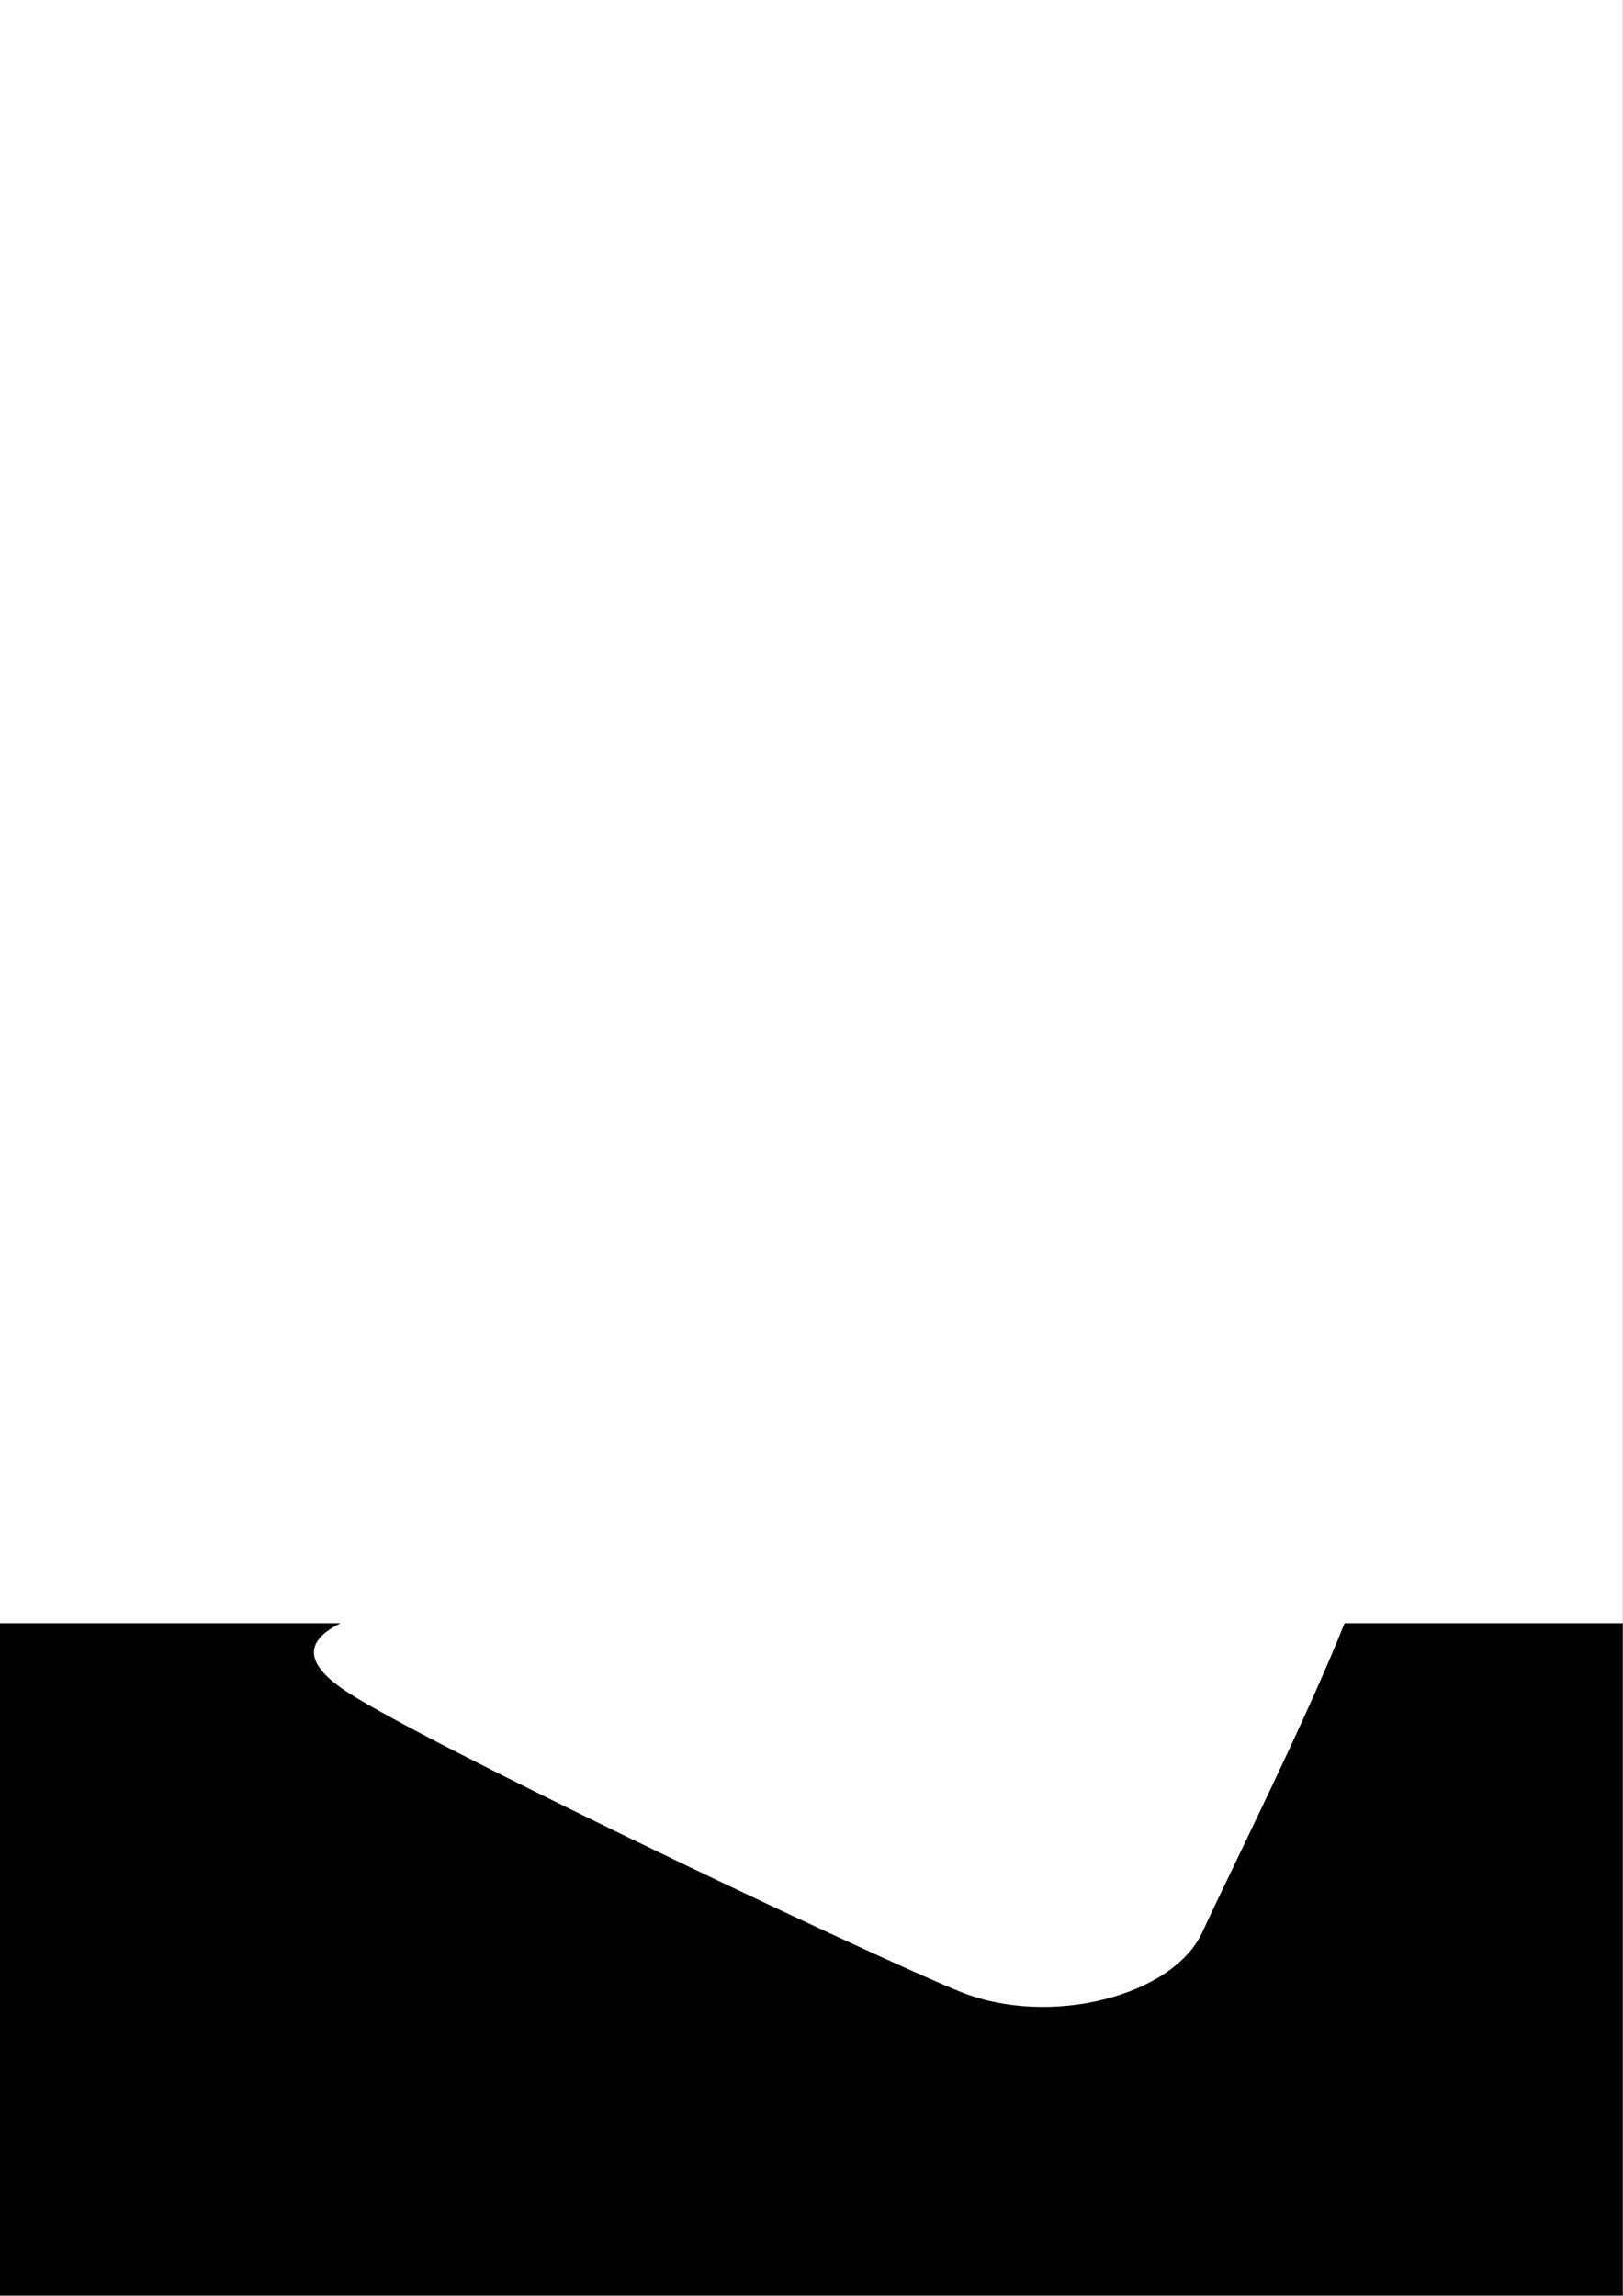 <?xml version="1.0" encoding="UTF-8" standalone="no"?>
<!-- Created with Inkscape (http://www.inkscape.org/) -->

<svg
   width="2048"
   height="2896.456"
   viewBox="0 0 541.867 766.354"
   version="1.1"
   id="svg1"
   xml:space="preserve"
   xmlns="http://www.w3.org/2000/svg"
   xmlns:svg="http://www.w3.org/2000/svg"><rect x="0" y="0" width="541.867" height="766.354" fill="#808080" stroke="none"/><defs
     id="defs1" /><g
     id="g6"
     transform="matrix(2.58,0,0,2.58,-4.0868953e-6,1.3544774e-4)"
     style="display:inline"><rect
       style="fill:#ffffff;fill-opacity:1;stroke:none;stroke-width:1.213;stroke-linecap:round;stroke-linejoin:round;stroke-opacity:1"
       id="rect6"
       width="210"
       height="297"
       x="0"
       y="0" /><path
       id="rect5"
       style="fill:#000000;fill-opacity:1;stroke:none;stroke-width:1.213;stroke-linecap:round;stroke-linejoin:round;stroke-opacity:1"
       d="m 0,210.016 v 86.984 H 210 V 210.016 h -36.008 c -4.937,12.479 -15.236,33.046 -18.388,39.95 -3.761,8.239 -19.688,12.431 -31.374,7.716 -10.834,-4.371 -61.969,-28.645 -76.715,-37.198 h -5.17e-4 c -0.016,-0.009 -0.031,-0.018 -0.047,-0.027 -1.007,-0.585 -1.837,-1.087 -2.464,-1.493 h -5.16e-4 c -0.081,-0.053 -0.159,-0.104 -0.234,-0.153 -0.228,-0.151 -0.445,-0.301 -0.653,-0.449 -5.01,-3.57 -4.283,-6.267 -0.042,-8.346 z" /></g><g
     id="layer1"
     transform="matrix(0.428,0,0,0.428,-2.353,170.106)"
     style="display:none"><g
       id="layer1-8"
       style="display:inline"
       transform="matrix(2.58,0,0,2.58,-60.377,27.379)"><g
         id="g9"
         style="display:inline;fill:none;fill-opacity:1;stroke:#ffffff;stroke-width:3.175;stroke-dasharray:none;stroke-opacity:1"
         transform="matrix(1.006,0,0,1.006,0.27,-11.679)"><path
           id="path28"
           style="opacity:0.901;fill:none;fill-opacity:1;stroke:#eae4bf;stroke-width:2.896;stroke-dasharray:none;stroke-opacity:1"
           d="m 285.521,49 c 114.05,-17.553 227.176,-17.553 339.378,0 V 331.736 c 0,108.225 -169.689,169.944 -169.689,169.944 0,0 -169.689,-61.719 -169.689,-169.944 z"
           transform="matrix(1.096,0,0,1.096,-228.167,-13.819)" /></g><g
         id="g10"
         style="display:inline;fill:#ffffff;fill-opacity:1"
         transform="translate(1.911,1.0319402e-5)"><path
           style="font-size:143.854px;line-height:0.8;font-family:'Rushford Clean';-inkscape-font-specification:'Rushford Clean';letter-spacing:0px;fill:#eae4bf;fill-opacity:1;stroke-width:8.929;stroke-opacity:0.4"
           d="m 256.351,284.442 c 24.494,-3.319 32.714,-20.141 35.484,-38.531 l 5.385,-35.749 c 2.858,-18.978 -2.846,-31.751 -25.357,-28.701 l -25.06,3.396 c -1.416,0.192 -2.204,1.74 -2.381,2.917 l -14.713,97.684 c -0.177,1.177 0.167,2.571 1.583,2.379 z m 13.494,-35.263 c -1.152,7.65 -3.972,11.635 -9.21,12.345 l -4.672,0.633 c -0.85,0.115 -1.119,-0.857 -1.008,-1.593 l 8.132,-53.991 c 0.133,-0.883 0.81,-1.695 1.66,-1.81 l 4.672,-0.633 c 4.389,-0.595 6.83,2.533 5.811,9.3 z m 22.583,27.78 c -0.222,1.471 0.592,2.514 2.008,2.322 l 16.99,-2.302 c 1.557,-0.211 2.726,-1.522 2.947,-2.993 l 14.713,-97.684 c 0.222,-1.471 -0.592,-2.514 -2.15,-2.303 l -16.99,2.302 c -1.416,0.192 -2.584,1.503 -2.806,2.974 z m 46.492,-5.724 c 0.225,1.266 1.106,1.868 2.38,1.695 l 19.397,-2.629 c 1.133,-0.153 2.235,-1.023 2.673,-2.092 l 35.995,-100.857 c 0.668,-1.676 -0.22,-3.141 -1.919,-2.91 l -18.264,2.475 c -1.274,0.173 -2.42,1.337 -2.739,2.533 l -13.239,41.857 -2.909,9.185 c -0.713,1.97 -2.292,2.328 -2.407,0.326 l -0.184,-8.91 -0.8,-39.811 c -0.106,-1.139 -0.942,-2.034 -2.075,-1.881 l -18.83,2.552 c -1.557,0.211 -3.075,2.002 -2.894,3.563 z m 49.926,-7.342 c -0.222,1.471 0.875,2.475 2.15,2.303 l 40.634,-5.506 c 1.274,-0.173 2.726,-1.522 2.947,-2.993 l 2.637,-17.507 c 0.222,-1.471 -0.875,-2.475 -2.15,-2.303 l -19.68,2.667 c -0.85,0.115 -1.513,-0.083 -1.269,-1.701 l 2.083,-13.829 c 0.133,-0.883 0.952,-1.714 1.801,-1.829 l 18.547,-2.513 c 1.416,-0.192 2.726,-1.522 2.947,-2.993 l 2.637,-17.507 c 0.244,-1.618 -0.734,-2.495 -2.15,-2.303 l -18.83,2.552 c -0.849,0.115 -1.23,-0.122 -1.119,-0.857 l 2.149,-14.27 c 0.177,-1.177 0.854,-1.989 1.845,-2.124 l 19.821,-2.686 c 1.416,-0.192 2.562,-1.356 2.784,-2.827 l 2.659,-17.654 c 0.222,-1.471 -0.592,-2.514 -2.008,-2.322 l -40.776,5.526 c -1.274,0.173 -2.726,1.522 -2.947,2.993 z m 56.91,-55.557 c -3.949,28.061 3.269,52.879 34.936,46.137 3.137,-0.569 6.102,-1.836 8.5,-3.025 1.035,-0.429 1.779,-1.682 1.912,-2.565 l 2.725,-18.095 c 0.288,-1.913 -1.517,-2.821 -3.468,-1.836 -6.823,2.942 -13.805,4.177 -18.401,0.62 -5.388,-4.746 -5.022,-15.46 -3.693,-24.287 1.285,-8.533 3.85,-19.112 11.359,-26.615 5.859,-4.829 12.774,-5.622 18.955,-4.298 1.73,0.486 3.889,-0.959 4.155,-2.725 l 2.725,-18.095 c 0.177,-1.177 -0.234,-2.13 -1.181,-2.29 -2.11,-0.723 -4.875,-0.78 -7.924,-0.8 -29.944,1.752 -46.059,27.714 -50.602,57.873 z m 50.55,40.995 c -0.222,1.471 0.734,2.495 2.15,2.303 l 41.625,-5.641 c 1.274,-0.173 2.726,-1.522 2.947,-2.993 l 2.681,-17.801 c 0.199,-1.324 -0.92,-2.181 -2.194,-2.008 l -19.821,2.686 c -1.557,0.211 -2.318,-0.262 -2.008,-2.322 l 11.279,-74.882 c 0.222,-1.471 -0.734,-2.495 -2.008,-2.322 l -16.99,2.302 c -1.416,0.192 -2.726,1.522 -2.947,2.993 z m 53.724,-36.247 c -4.055,26.922 10.588,30.99 24.18,29.149 15.716,-2.13 30.627,-9.05 34.837,-37.002 l 10.282,-68.261 c 0.222,-1.471 -0.734,-2.495 -2.15,-2.303 l -16.99,2.302 c -1.416,0.192 -2.584,1.503 -2.806,2.974 l -10.414,69.144 c -1.396,9.268 -6.962,10.311 -8.944,10.579 -2.265,0.307 -7.623,0.889 -6.205,-8.526 l 10.414,-69.144 c 0.222,-1.471 -0.734,-2.495 -2.008,-2.322 l -16.99,2.302 c -1.416,0.192 -2.726,1.522 -2.947,2.993 z m 91.14,19.21 c 19.538,-2.648 27.413,-16.253 29.606,-30.817 l 1.086,-7.209 c 1.041,-6.914 0.109,-12.697 -4.964,-16.765 -2.521,-1.676 -1.367,-1.976 0.881,-4.01 4.169,-3.735 7.52,-11.251 8.495,-17.724 l 0.709,-4.708 c 1.551,-10.298 -1.188,-24.338 -20.868,-21.671 l -28.175,3.818 c -2.124,0.288 -3.075,2.002 -3.23,3.032 l -14.691,97.537 c -0.244,1.618 0.428,2.68 1.844,2.488 z m 7.57,-34.604 c -0.559,5.552 -2.012,11.513 -6.401,12.108 l -4.814,0.652 c -1.416,0.192 -2.548,0.345 -2.327,-1.126 l 2.46,-16.33 c 0.177,-1.177 1.235,-1.753 2.226,-1.887 l 3.823,-0.518 c 1.274,-0.173 5.769,0.371 5.033,7.1 z m 4.734,-36.958 c -0.51,3.384 -4.298,7.356 -8.121,7.874 l -2.548,0.345 c -0.849,0.115 -1.535,0.064 -1.38,-0.966 l 2.016,-13.387 c 0.133,-0.883 0.744,-1.254 1.593,-1.369 l 4.106,-0.556 c 2.973,-0.403 5.353,1.292 4.932,4.087 z"
           id="text1"
           aria-label="DiveClub"
           transform="matrix(1.096,0,0,1.096,-228.167,-13.819)" /><path
           style="font-size:79.301px;line-height:0.8;font-family:'Rushford Clean';-inkscape-font-specification:'Rushford Clean';letter-spacing:0px;fill:#eae4bf;fill-opacity:1;stroke-width:4.922;stroke-opacity:0.4"
           d="m 306.124,173.13 c -0.093,0.648 0.414,1.374 1.195,1.268 l 9.289,-1.261 c 0.781,-0.106 1.522,-1.001 1.615,-1.649 l 6.032,-41.888 c 0.093,-0.648 0.507,-0.863 0.819,-0.906 l 7.259,-0.986 c 0.781,-0.106 1.498,-0.839 1.615,-1.649 l 1.388,-9.641 c 0.117,-0.81 -0.414,-1.374 -1.195,-1.268 l -27.788,3.774 c -0.781,0.106 -1.498,0.839 -1.615,1.649 l -1.388,9.641 c -0.117,0.81 0.414,1.374 1.195,1.268 l 7.103,-0.965 c 0.39,-0.053 0.589,0.158 0.519,0.644 z m 24.432,-3.318 c -0.117,0.81 0.336,1.384 1.117,1.278 l 9.367,-1.272 c 0.859,-0.117 1.498,-0.839 1.615,-1.649 l 2.777,-19.283 c 0.152,-1.053 0.589,-1.43 1.291,-1.526 l 6.713,-0.912 c 0.781,-0.106 1.046,0.176 0.941,0.905 l -2.823,19.607 c -0.117,0.81 0.414,1.374 1.117,1.278 l 9.367,-1.272 c 0.781,-0.106 1.576,-0.85 1.693,-1.66 l 7.747,-53.798 c 0.117,-0.81 -0.493,-1.363 -1.273,-1.257 l -9.367,1.272 c -0.703,0.095 -1.42,0.828 -1.537,1.639 l -2.858,19.85 c -0.07,0.486 -0.417,0.772 -0.808,0.825 l -7.571,1.028 c -0.39,0.053 -0.589,-0.158 -0.519,-0.644 l 2.858,-19.85 c 0.117,-0.81 -0.336,-1.384 -1.195,-1.268 l -9.367,1.272 c -0.781,0.106 -1.42,0.828 -1.537,1.639 z m 36.14,-4.908 c -0.117,0.81 0.492,1.363 1.195,1.268 l 22.402,-3.042 c 0.703,-0.095 1.498,-0.839 1.615,-1.649 l 1.388,-9.641 c 0.117,-0.81 -0.492,-1.363 -1.195,-1.268 l -10.85,1.473 c -0.468,0.064 -0.835,-0.045 -0.707,-0.937 l 1.097,-7.616 c 0.07,-0.486 0.519,-0.944 0.987,-1.008 l 10.225,-1.389 c 0.781,-0.106 1.498,-0.839 1.615,-1.649 l 1.388,-9.641 c 0.128,-0.891 -0.414,-1.374 -1.195,-1.268 l -10.381,1.41 c -0.468,0.064 -0.679,-0.067 -0.621,-0.472 l 1.132,-7.859 c 0.093,-0.648 0.464,-1.096 1.01,-1.17 l 10.928,-1.484 c 0.781,-0.106 1.409,-0.747 1.525,-1.558 l 1.4,-9.722 c 0.117,-0.81 -0.336,-1.384 -1.117,-1.278 l -22.48,3.053 c -0.703,0.095 -1.498,0.839 -1.615,1.649 z"
           id="text2"
           aria-label="the"
           transform="matrix(1.096,0,0,1.096,-228.167,-13.819)" /></g><g
         id="g26"
         transform="matrix(0.944,0,0,0.944,-539.978,403.254)"
         style="display:inline"><g
           id="g8"
           transform="matrix(1.138,0,0,1.138,1148.521,-555.308)"
           style="display:inline"><path
             id="path3"
             style="display:inline;fill:#eae4bf;fill-opacity:1;stroke:none;stroke-width:0.49;stroke-linecap:square;stroke-linejoin:miter;stroke-dasharray:none;stroke-opacity:1;paint-order:normal"
             d="m -134.234,376.679 c -3.918,0.129 -8.135,0.464 -12.637,1.005 -36.019,4.33 -188.463,26.946 -215.81,32.013 -5.498,1.019 -10.482,2.147 -14.776,3.404 v 25.396 c 4.294,-1.258 9.278,-2.386 14.776,-3.405 27.348,-5.067 179.791,-27.683 215.81,-32.013 22.494,-2.704 37.852,-0.24 44.561,7.108 0.954,-2.632 1.761,-4.959 2.392,-6.91 5.939,-18.376 -6.886,-27.504 -34.315,-26.599 z m -244.868,36.921 c -1.989,0.625 -3.812,1.281 -5.448,1.97 v 5.445 l 5.448,-2.274 z m -7.372,2.837 c -9.239,4.476 -10.747,10.303 0,17.986 z m 7.372,3.893 -5.448,2.288 v 9.388 l 5.448,-2.275 z m 0,10.99 -5.448,2.288 v 2.172 c 1.376,0.892 3.092,1.944 5.347,3.247 0.034,-0.011 0.068,-0.021 0.102,-0.032 z m -6.14,4.016 c 0.07,0.047 0.113,0.09 0.184,0.137 0.043,0.028 0.133,0.079 0.177,0.107 z" /><path
             id="path6"
             style="display:inline;fill:#eae4bf;fill-opacity:1;stroke-width:1.851"
             d="m -126.762,370.296 c -4.43,0.147 -9.197,0.526 -14.287,1.141 -40.722,4.918 -213.069,30.606 -243.987,36.361 -4.36,0.811 -8.433,1.684 -12.152,2.626 l 19.452,2.469 c 4.309,-1.268 9.309,-2.405 14.827,-3.432 27.441,-5.108 180.403,-27.906 216.545,-32.271 4.518,-0.546 8.749,-0.883 12.68,-1.013 3.707,-0.123 7.096,-0.029 10.261,0.213 2.471,0.189 4.77,0.49 6.9,0.9 1.077,0.207 2.125,0.432 3.113,0.695 0.086,0.023 0.177,0.042 0.262,0.066 2.087,0.57 3.957,1.274 5.63,2.097 0.322,0.158 0.669,0.301 0.975,0.469 1.421,0.777 2.684,1.647 3.764,2.623 0.116,0.104 0.221,0.215 0.332,0.322 0.644,0.615 1.223,1.269 1.734,1.959 0.065,0.089 0.131,0.177 0.194,0.266 0.182,0.258 0.354,0.521 0.518,0.789 0.079,0.129 0.158,0.258 0.233,0.389 0.14,0.246 0.269,0.498 0.394,0.752 0.067,0.137 0.135,0.274 0.2,0.413 0.011,0.023 0.023,0.045 0.033,0.069 0.124,0.279 0.234,0.567 0.34,0.855 0.055,0.15 0.117,0.296 0.168,0.448 0.139,0.419 0.261,0.846 0.365,1.284 0.011,0.049 0.023,0.097 0.034,0.146 0.1,0.441 0.181,0.891 0.244,1.351 0.018,0.133 0.029,0.269 0.042,0.405 0.003,0.033 0.006,0.067 0.01,0.1 0.032,0.299 0.061,0.599 0.078,0.905 0.042,0.751 0.022,1.536 -0.026,2.335 -0.055,0.917 -0.182,1.87 -0.358,2.849 -0.023,0.169 -0.04,0.334 -0.075,0.509 -0.232,1.162 -0.532,2.358 -0.933,3.604 -0.633,1.966 -1.443,4.313 -2.4,6.966 -9.346,25.909 -35.01,77.041 -42.437,93.311 -8.188,17.936 -42.859,27.06 -68.298,16.798 -23.585,-9.515 -134.899,-62.356 -166.998,-80.976 l -4.8e-4,-4.8e-4 c -0.034,-0.02 -0.068,-0.039 -0.102,-0.059 h -4.8e-4 c -2.192,-1.273 -3.999,-2.366 -5.365,-3.251 h -4.8e-4 c -0.177,-0.115 -0.346,-0.226 -0.508,-0.333 -0.495,-0.329 -0.969,-0.654 -1.421,-0.976 l -4.9e-4,-4.8e-4 c -10.943,-7.797 -9.312,-13.681 0,-18.213 l -20.19,-2.88 c -15.18,5.545 -19.341,13.096 -3.36,23.7 22.139,14.691 168.903,88.319 197.566,99.882 28.663,11.563 67.727,1.283 76.953,-18.926 9.226,-20.209 40.176,-93.671 47.849,-117.525 6.714,-20.872 -7.786,-31.239 -38.796,-30.21 z m -272.421,40.649 c -2.15,0.579 -4.168,1.184 -6.04,1.816 l 20.369,2.62 c 1.642,-0.695 3.471,-1.356 5.467,-1.986 v -0.058 z" /></g><g
           id="g15"
           transform="matrix(-1,0,0,1,736.555,-516.587)"
           style="stroke:#ffffff;stroke-opacity:1"><path
             id="path12"
             style="fill:#eae4bf;fill-opacity:1;stroke:none;stroke-linecap:round;stroke-linejoin:round"
             d="m 29.641,403.78 c 3.023,0.022 6.054,0.929 8.761,2.729 7.248,0.17 14.498,5.428 17.134,15.889 0.899,3.567 0.797,7.528 0.797,7.528 -0.013,0.584 -0.496,1.047 -1.08,1.035 -0.585,-0.012 -1.049,-0.495 -1.037,-1.08 0,0 0.064,-3.804 -0.733,-6.965 -2.059,-8.169 -6.874,-12.596 -12.081,-13.89 2.486,2.586 4.483,6.132 5.621,10.647 0.899,3.567 0.797,7.528 0.797,7.528 -0.013,0.584 -0.496,1.047 -1.08,1.035 -0.584,-0.013 -1.047,-0.496 -1.035,-1.08 0,0 0.062,-3.804 -0.734,-6.965 -1.38,-5.478 -4,-9.273 -7.146,-11.569 -0.269,0.005 -0.537,0.018 -0.804,0.038 -6.691,0.512 -13.084,5.893 -14.154,15.977 l -0.127,34.355 -2.117,1.256 c 0,0 0.007,-1.975 0.018,-4.996 l -6.379,-2.403 -0.035,11.033 -2.117,1.166 0.129,-43.218 c 10e-5,-0.036 0.002,-0.072 0.006,-0.107 1.145,-10.923 8.365,-17.305 16.103,-17.897 0.43,-0.033 0.862,-0.048 1.294,-0.044 z m 0.418,2.122 c -0.518,-0.018 -1.036,-0.008 -1.552,0.032 -6.691,0.512 -13.083,5.893 -14.152,15.977 l -0.047,15.372 6.388,2.396 c 0.029,-7.969 0.056,-15.216 0.058,-15.232 1.036,-9.886 7.049,-16.052 13.918,-17.572 -1.5,-0.598 -3.058,-0.917 -4.613,-0.972 z m -15.757,33.302 -0.036,11.72 6.38,2.372 c 0.012,-3.35 0.028,-7.532 0.043,-11.662 z" /></g></g></g></g><g
     id="g21"
     transform="matrix(2.225,0,0,2.225,944.554,-29.435)"
     style="display:none"><path
       id="path16"
       style="display:inline;fill:#eae4bf;fill-opacity:1;stroke:none;stroke-width:2.117;stroke-linecap:round;stroke-linejoin:bevel"
       d="m -316.754,134.862 -0.143,0.063 c 0,2.3e-4 -1e-5,4.6e-4 0,6.9e-4 0.004,0.274 0.012,0.549 0.024,0.825 0.228,2.396 1.167,9.818 4.535,18.047 0.297,0.668 0.512,1.087 0.597,1.193 0.002,0.075 0.003,0.149 0.003,0.224 0.017,0.04 0.035,0.079 0.053,0.119 0.735,5.552 -2.368,17.861 -5.309,24.59 5.396,-0.36 10.334,0.994 12.629,7.448 2.054,4.66 2.506,11.183 0.735,18.418 -0.079,0.623 -0.165,1.261 -0.26,1.913 0.915,-2.957 2.192,-5.37 3.654,-7.289 2.768,-4.528 7.102,-6.29 10.41,-5.997 5.82,0.062 8.306,6.588 -4.483,16.301 0.674,-0.204 1.33,-0.467 1.967,-0.782 2.566,-2.08 6.42,-5.424 7.88,-7.799 0.106,-0.176 0.201,-0.358 0.303,-0.537 1.957,-3.529 2.949,-7.035 3.354,-10.494 0.15,-1.897 0.04,-2.861 -0.984,-4.368 -1.018,-1.499 -2.341,-2.481 -4.135,-2.735 -1.643,-0.233 -4.269,1.889 -4.963,0.382 -0.677,-1.471 2.681,-2.514 3.436,-3.436 -2.119,-0.505 -3.131,-0.233 -4.581,0.254 -2.375,0.798 -3.741,4.433 -6.236,4.199 -4.868,-0.455 -8.932,-5.654 -10.434,-10.307 -2.432,-7.532 3.248,-15.53 3.945,-23.414 0.403,-4.563 1.194,-8.524 -0.143,-14.125 -4.518,-0.313 -7.11,-0.965 -11.853,-2.694 z"
       transform="translate(7.4485447e-6)" /><path
       id="path18"
       style="display:inline;fill:#eae4bf;fill-opacity:1"
       d="m -303.207,13.232 c -0.032,-0.002 -0.068,-0.002 -0.108,6.92e-4 -0.323,0.019 -0.847,0.38 -1.271,0.57 -0.424,0.19 -0.839,0.367 -1.271,0.571 -0.433,0.204 -0.882,0.435 -1.323,0.653 -0.441,0.218 -1.002,0.434 -1.323,0.653 -0.321,0.219 -0.422,0.384 -0.633,0.575 -0.211,0.192 -0.223,0.027 -0.633,0.575 -0.41,0.548 -0.945,1.951 -1.417,2.927 -0.472,0.976 -1.129,1.985 -1.417,2.927 -0.288,0.942 -0.251,1.753 -0.377,2.63 -0.126,0.877 -0.22,1.996 -0.377,2.63 -0.157,0.634 -0.284,0.794 -0.426,1.19 -0.142,0.397 -0.156,0.607 -0.426,1.19 -0.27,0.584 -0.862,1.5 -1.294,2.249 -0.431,0.75 -1.027,1.664 -1.294,2.249 -0.267,0.584 -0.276,0.794 -0.413,1.19 -0.138,0.397 -0.359,0.867 -0.413,1.191 -0.055,0.324 0,0.476 0,0.713 0,0.238 -0.125,0.219 0,0.713 0.125,0.494 0.742,1.376 1.113,2.064 0.371,0.688 0.916,1.279 1.113,2.065 0.197,0.786 -0.007,1.675 -0.01,2.513 -0.003,0.838 0.088,1.405 -0.01,2.514 -0.099,1.108 -0.48,2.734 -0.72,4.101 -0.24,1.367 -0.473,2.756 -0.72,4.101 -0.247,1.345 -0.507,2.645 -0.76,3.968 -0.254,1.323 -0.587,2.832 -0.761,3.969 -0.174,1.137 -0.218,1.896 -0.326,2.844 -0.109,0.948 -0.276,1.606 -0.325,2.844 -0.049,1.237 0.106,3.043 0.159,4.564 0.053,1.522 0.023,3.474 0.159,4.565 0.136,1.091 0.286,1.323 0.429,1.985 0.143,0.661 0.23,1.167 0.43,1.984 0.2,0.817 0.529,1.941 0.794,2.911 0.265,0.97 0.493,1.961 0.795,2.91 0.302,0.949 0.674,1.852 1.012,2.778 0.337,0.926 0.778,1.957 1.012,2.778 0.234,0.82 0.296,1.411 0.445,2.117 0.148,0.706 0.371,1.185 0.444,2.116 0.073,0.932 -0.115,2.293 -0.173,3.44 -0.058,1.147 -0.084,1.962 -0.173,3.44 -0.089,1.478 -0.254,3.616 -0.381,5.424 -0.127,1.808 -0.265,4.035 -0.382,5.424 -0.117,1.389 -0.189,1.941 -0.284,2.911 -0.095,0.97 -0.113,1.739 -0.284,2.91 -0.171,1.171 -0.532,2.734 -0.798,4.101 -0.266,1.367 -0.662,3.037 -0.798,4.101 -0.136,1.064 -0.093,1.503 -0.14,2.255 -0.047,0.752 -0.324,1.841 -0.14,2.256 0.185,0.415 0.243,0.192 0.364,0.289 0.121,0.097 0.03,0.111 0.364,0.289 0.334,0.179 1.147,0.37 1.72,0.555 0.573,0.185 1.12,0.392 1.72,0.555 0.599,0.163 1.25,0.278 1.875,0.418 0.625,0.139 1.278,0.313 1.874,0.418 0.596,0.105 1.132,0.146 1.697,0.22 0.566,0.073 1.084,0.176 1.698,0.22 0.614,0.044 1.323,0.018 1.984,0.028 0.661,0.01 1.351,0.091 1.984,0.029 0.633,-0.062 1.196,-0.253 1.794,-0.38 0.598,-0.127 1.269,-0.186 1.794,-0.38 0.525,-0.194 0.892,-0.486 1.339,-0.729 0.446,-0.243 0.886,-0.374 1.339,-0.729 0.299,-0.234 0.581,-0.573 0.863,-0.912 -2.09,1.848 -5.34,3.097 -11.004,2.902 -3.517,-0.546 -5.109,-1.233 -10.738,-3.168 1.734,-9.651 3.242,-21.636 3.355,-31.48 1.194,-6.482 -2.232,-12.268 -3.71,-18.365 -3.973,-12.512 0.259,-25.317 2.103,-37.779 1.01,-3.542 -2.131,-6.105 -2.249,-9.38 1.427,-4.541 5.063,-8.395 4.717,-13.494 1.952,-5.405 1.747,-6.214 6.661,-8.996 0.579,-0.004 1.134,-0.694 2.45,-0.729 0.043,-0.001 0.069,-0.014 0.114,-0.014 1.962,1.319 0.739,4.903 0.934,7.382 0.113,3.329 -0.7,7.724 0.913,9.721 0.985,3.227 1.069,7.268 1.393,11.499 -0.15,2.899 0.459,13.699 0.489,13.929 0.215,3.777 1.277,8.287 1.948,12.022 0.508,2 1.271,5.615 1.591,7.044 0.581,1.989 0.421,2.769 1.071,4.399 0.234,2.218 1.015,4.73 1.456,7.01 0.745,2.014 1.01,3.291 1.929,5.127 0.487,1.791 1.202,3.407 2.116,5.159 0.861,2.258 1.682,3.73 2.514,5.688 0.51,1.121 1.43,3.337 1.909,4.661 0.792,1.862 1.669,4.326 2.104,6.363 0.593,1.974 1.382,4.58 1.59,6.082 1.017,3.412 1.941,6.729 2.638,10.618 -0.014,-0.115 -0.029,-0.228 -0.044,-0.339 -0.139,-1.001 -0.325,-1.852 -0.488,-2.778 -0.163,-0.926 -0.254,-1.651 -0.488,-2.778 -0.234,-1.126 -0.634,-2.646 -0.952,-3.969 -0.317,-1.323 -0.694,-3.001 -0.952,-3.969 -0.258,-0.968 -0.363,-1.234 -0.544,-1.852 -0.181,-0.617 -0.341,-1.191 -0.543,-1.853 -0.202,-0.662 -0.447,-1.411 -0.671,-2.116 -0.224,-0.706 -0.327,-1.166 -0.671,-2.116 -0.344,-0.951 -0.968,-2.374 -1.452,-3.56 -0.484,-1.187 -1.053,-2.682 -1.451,-3.56 -0.398,-0.878 -0.579,-1.155 -0.868,-1.732 -0.289,-0.577 -0.483,-0.896 -0.867,-1.732 -0.384,-0.836 -0.925,-2.204 -1.387,-3.307 -0.462,-1.102 -1.009,-2.313 -1.386,-3.308 -0.378,-0.994 -0.602,-1.764 -0.903,-2.646 -0.301,-0.882 -0.664,-1.766 -0.903,-2.645 -0.239,-0.879 -0.357,-1.745 -0.536,-2.618 -0.179,-0.873 -0.316,-1.603 -0.536,-2.618 -0.22,-1.015 -0.529,-2.312 -0.793,-3.467 -0.264,-1.156 -0.459,-1.943 -0.793,-3.468 -0.334,-1.525 -0.791,-3.792 -1.187,-5.688 -0.396,-1.896 -0.937,-4.341 -1.187,-5.688 -0.25,-1.348 -0.259,-1.588 -0.388,-2.382 -0.129,-0.794 -0.182,-0.356 -0.388,-2.381 -0.205,-2.025 -0.267,-6.526 -0.4,-9.79 -0.133,-3.263 -0.224,-7.63 -0.4,-9.79 -0.175,-2.16 -0.258,-2.119 -0.387,-3.179 -0.129,-1.06 -0.194,-2.386 -0.388,-3.179 -0.193,-0.792 -0.394,-1.056 -0.591,-1.584 -0.197,-0.528 -0.332,-0.155 -0.591,-1.584 -0.259,-1.429 -0.007,-4.682 -0.011,-7.022 -0.004,-2.341 0.364,-5.767 -0.011,-7.022 -0.375,-1.254 -0.304,-0.465 -0.456,-0.697 -0.152,-0.232 -0.273,-0.558 -0.456,-0.697 -0.183,-0.139 -0.348,-0.11 -0.521,-0.166 -0.152,-0.048 -0.191,-0.153 -0.414,-0.166 z m -0.106,1.14 c -0.847,0.361 -1.694,0.722 -2.541,1.084 -5.751,1.901 -3.469,8.7 -4.344,13.218 0.135,3.412 -2.023,5.948 -3.27,8.49 6.109,8.487 -3.629,30.742 7.368,63.275 7.221,30.754 -3.435,37.137 4.028,36.206 5.551,-0.692 10.334,-6.452 12.41,-12.008 0.095,-8.968 -1.141,-18.424 -4.588,-26.499 -1.901,-4.019 -3.476,-7.727 -5.391,-11.729 -2.006,-3.426 -2.599,-7.158 -3.002,-11.047 -0.905,-8.679 -2.611,-17.279 -2.771,-26.006 0.075,-8.535 3.183,-16.689 3.18,-25.182 -0.409,-3.149 1.451,-7.564 -1.08,-9.802 z m -7.191,10.24 c -0.53,0.742 -0.481,1.594 -0.524,2.459 0.202,1.534 -0.47,3.768 -0.537,4.352 0.236,0.761 1.053,-5.013 1.061,-6.811 z m 8.772,6.638 c -0.827,2.905 -1.213,5.908 -1.738,8.876 -1.96,9.177 -0.347,18.434 0.763,27.6 0.667,2.966 0.524,5.967 1.176,8.791 0.053,6.562 4.483,11.739 6.305,17.692 4.462,8.299 6.133,17.764 6.546,27.094 -0.799,5.274 1.942,12.21 6.717,12.76 1.482,0.171 3.479,-0.066 2.93,-3.383 -1.423,-8.459 -3.309,-17.02 -6.652,-24.95 -4.25,-9.227 -8.463,-18.569 -9.851,-28.728 -3.133,-11.301 -4.512,-22.962 -4.528,-34.679 -0.369,-3.562 0.307,-8.313 -1.668,-11.073 z m 12.591,94.497 c -0.083,0.009 -0.227,0.222 -0.509,0.679 0.083,-0.023 0.044,0.074 0.103,0.074 0.08,0 0.106,-0.093 0.24,0 0.134,0.093 0.175,0.461 0.262,0.691 0.088,0.23 0.022,0.233 0.263,0.692 0.04,0.077 0.092,0.164 0.153,0.26 -0.049,-0.141 -0.089,-0.276 -0.121,-0.407 -0.3,-1.235 -0.228,-2.008 -0.392,-1.99 z m -1.098,1.798 c -0.85,1.758 -1.58,3.716 -2.867,5.421 0.124,-0.138 0.241,-0.279 0.346,-0.422 0.361,-0.492 0.583,-1 0.874,-1.5 0.291,-0.5 0.626,-0.995 0.873,-1.501 0.247,-0.505 0.409,-1.014 0.613,-1.521 0.057,-0.141 0.109,-0.307 0.161,-0.477 z m -24.42,52.536 c -0.79,0.012 -1.627,0.089 -2.515,0.238 -0.117,0.176 -0.274,0.484 -0.391,0.819 -0.117,0.334 -0.815,3.087 -1.222,4.63 -0.407,1.543 -0.888,3.179 -1.222,4.63 -0.334,1.45 -0.534,2.708 -0.801,4.062 -0.267,1.354 -0.487,2.983 -0.801,4.062 -0.313,1.078 -0.628,1.614 -0.941,2.42 -0.314,0.807 -0.668,1.663 -0.94,2.42 -0.273,0.757 -0.469,1.411 -0.703,2.117 -0.234,0.706 -0.487,0.814 -0.702,2.116 -0.215,1.302 -0.026,3.792 -0.04,5.688 -0.013,1.896 -0.002,3.638 -0.039,5.688 -0.037,2.051 -0.13,4.41 -0.195,6.615 -0.065,2.205 -0.219,4.631 -0.194,6.614 0.025,1.983 0.192,3.516 0.289,5.274 0.097,1.758 0.32,3.616 0.289,5.274 -0.031,1.658 -0.286,3.099 -0.429,4.648 -0.143,1.549 -0.357,3.144 -0.43,4.648 -0.073,1.504 -0.015,2.91 -0.024,4.366 -0.008,1.455 -0.156,3.081 -0.024,4.366 0.132,1.284 0.47,2.205 0.705,3.308 0.235,1.102 0.52,2.314 0.705,3.307 0.185,0.993 0.281,1.764 0.421,2.646 0.14,0.882 0.305,1.896 0.421,2.645 0.116,0.75 0.187,1.235 0.28,1.853 0.093,0.617 0.173,1.234 0.28,1.852 0.108,0.618 0.244,1.235 0.366,1.853 0.122,0.617 0.237,1.146 0.367,1.852 0.13,0.705 0.27,1.588 0.404,2.382 0.135,0.794 0.347,1.691 0.405,2.381 0.058,0.69 4.2e-4,1.159 6.9e-4,1.739 2.7e-4,0.58 -0.083,1.238 6.9e-4,1.739 0.083,0.501 0.282,0.826 0.422,1.24 0.141,0.413 0.505,0.822 0.422,1.24 -0.083,0.417 -0.546,0.622 -0.819,0.934 -0.273,0.311 -0.733,0.704 -0.819,0.933 -0.086,0.229 0,0.151 0,0.226 0,0.075 -0.054,0.076 0,0.226 0.054,0.149 0.309,0.374 0.463,0.56 0.154,0.187 0.012,0.287 0.463,0.56 0.451,0.272 1.588,0.332 2.382,0.498 0.794,0.166 1.865,0.479 2.381,0.497 0.516,0.018 0.442,-0.059 0.661,-0.089 0.219,-0.03 0.298,-0.048 0.654,-0.089 0.356,-0.041 0.99,-0.095 1.485,-0.143 0.495,-0.048 0.993,-0.013 1.485,-0.143 0.492,-0.13 0.95,-0.427 1.425,-0.64 0.475,-0.213 0.983,-0.509 1.425,-0.639 0.442,-0.13 0.794,-0.122 1.19,-0.182 0.397,-0.06 0.59,0.125 1.19,-0.181 0.601,-0.307 1.331,-1.35 1.997,-2.025 0.665,-0.675 1.458,-1.279 1.997,-2.025 0.538,-0.746 0.81,-1.587 1.215,-2.381 0.405,-0.794 0.798,-1.416 1.216,-2.382 0.419,-0.966 0.823,-2.282 1.234,-3.424 0.412,-1.141 0.871,-2.485 1.235,-3.425 0.364,-0.939 0.613,-1.481 0.92,-2.221 0.306,-0.74 0.616,-1.558 0.919,-2.221 0.303,-0.663 0.588,-1.175 0.882,-1.763 0.294,-0.588 0.567,-1.03 0.882,-1.763 0.315,-0.733 0.639,-1.764 0.959,-2.645 0.32,-0.882 0.671,-1.764 0.96,-2.646 0.289,-0.882 0.517,-1.764 0.776,-2.645 0.259,-0.882 0.558,-1.83 0.776,-2.646 0.217,-0.817 0.359,-1.499 0.539,-2.249 0.18,-0.75 0.379,-1.477 0.539,-2.249 0.16,-0.772 0.278,-1.587 0.418,-2.381 0.139,-0.794 0.276,-1.368 0.418,-2.382 0.142,-1.014 0.259,-2.469 0.388,-3.704 0.129,-1.235 0.23,-2.051 0.387,-3.704 0.157,-1.653 0.352,-4.146 0.528,-6.218 0.176,-2.073 0.469,-4.833 0.528,-6.218 0.059,-1.385 5.8e-4,-1.383 7e-4,-2.075 1.2e-4,-0.692 0.084,-1.276 0,-2.076 -0.084,-0.799 -0.383,-1.791 -0.574,-2.687 -0.191,-0.896 -0.466,-1.662 -0.574,-2.688 -0.108,-1.026 -4.2e-4,-2.293 -7e-4,-3.44 -2.8e-4,-1.147 -0.091,-2.488 -6.9e-4,-3.439 0.09,-0.951 0.287,-1.5 0.43,-2.249 0.143,-0.75 0.302,-1.622 0.43,-2.249 0.128,-0.627 0.22,-1.008 0.33,-1.512 0.11,-0.504 0.314,-1.069 0.33,-1.513 0.016,-0.444 -0.02,-0.617 -0.013,-0.856 -0.346,-0.015 -1.266,1.226 -1.733,1.62 -0.467,0.394 -0.811,0.783 -1.402,1.254 -0.591,0.471 -1.436,1.085 -2.154,1.628 -0.718,0.543 -1.816,1.542 -2.154,1.628 -0.339,0.086 -0.066,-0.278 -0.342,-0.731 22.914,-13.642 -1.382,-26.975 -8.773,-3.37 -0.108,1.198 -0.191,0.351 -0.458,0.494 -0.039,-0.018 -0.073,-0.021 -0.104,-0.014 0.194,-0.538 0.562,-1.987 1.109,-5.507 1.174,-7.554 0.051,-22.134 -11.794,-21.959 z m -0.898,0.607 h 6.9e-4 c 2.169,0.296 5.948,0.742 6.756,2.037 0.203,0.114 2.76,2.174 2.522,2.516 3.906,5.776 3.417,13.157 2.053,19.677 -1.522,3.025 0.96,4.874 2.035,1.233 0.551,-6.222 8.029,-13.387 14.58,-10.834 4.588,2.95 0.228,8.834 -3.258,11.2 -1.182,1.35 -4.39,2.971 -4.351,4.386 -0.079,3.277 4.151,-1.831 5.711,-2.492 3.028,-1.457 0.429,2.323 1.121,3.825 -0.506,0.85 -0.413,5.421 -0.509,6.513 0.003,0.01 0.047,0.305 0.055,0.346 0.108,0.538 0.593,3.346 0.72,4.571 5.6e-4,-10e-4 10e-4,-0.003 0.002,-0.003 3.4e-4,-3e-4 0.002,-0.001 0.002,-0.001 7.5e-4,-7e-5 0.003,-4.6e-4 0.003,0 0.108,0.088 0.808,4.127 0.449,5.683 -0.074,1.851 -0.238,4.718 -0.427,5.74 -0.485,5.723 -1.016,13.03 -1.764,17.023 -0.748,3.993 -1.138,5.711 -1.836,7.92 -0.698,2.209 -1.164,3.645 -1.763,5.468 -0.599,1.823 -1.37,3.571 -1.957,4.939 -0.587,1.368 -1.254,2.757 -1.875,4.017 -0.621,1.259 -1.19,2.817 -1.718,4.268 -0.528,1.451 -0.971,3.447 -1.593,4.945 -0.622,1.498 -1.199,2.093 -1.49,2.645 -0.29,0.552 -0.475,1.242 -1.024,2.25 -0.549,1.008 -1.002,2.156 -3.412,3.365 -2.41,1.209 -6.277,2.731 -9.778,2.49 -3.322,0.002 -6.092,-1.164 -3.708,-4.213 -1.229,-9.54 -2.696,-19.133 -4.675,-28.6 -0.809,-9.568 1.06,-19.133 0.411,-28.733 0.385,-9.076 -1.03,-18.322 0.819,-27.259 2.403,-5.399 3.464,-11.19 4.731,-16.94 1.02,-2.499 0.764,-6.872 3.167,-7.982 z m 6.136,2.193 c -3.254,5.924 -0.181,13.005 -4.285,18.63 -4.063,3.329 -6.948,8.083 -6.914,13.456 1.689,5.976 1.329,12.216 0.718,18.364 0.402,5.264 -3.541,11.185 -0.084,15.843 0.822,5.431 -0.161,11.278 0.857,16.821 0.997,5.89 0.563,12.32 2.438,17.876 1.098,2.401 6.369,3.33 5.347,5.75 0.134,3.755 3.266,2.352 6.206,0.381 2.94,-1.971 2.094,-4.772 6.602,-13.607 4.508,-8.835 9.435,-28.028 10.237,-42.738 0.803,-4.9 -0.302,-9.636 -0.663,-14.447 -0.116,-1.546 -0.158,-3.098 -0.032,-4.667 0.632,-3.586 -0.783,-2.612 -1.682,-0.797 0.73,-1.859 1.292,-2.684 -0.742,-0.105 -1.37,1.318 0.079,7.263 0.158,6.026 -0.58,-1.115 -0.405,-2.591 -0.046,-3.962 0.084,-0.664 0.327,-1.349 0.629,-1.959 -0.227,0.578 -0.443,1.247 -0.629,1.959 -0.044,0.343 -0.057,0.68 -0.002,0.981 0.52,1.375 0.69,2.768 0.634,4.15 -0.11,2.662 -1.116,5.281 -2.47,7.643 -0.694,6.141 -2.319,12.257 -2.802,18.341 -0.225,2.747 1.745,7.183 -0.235,8.819 -1.215,-4.038 -4.515,-2.807 -4.243,1.138 -0.248,6.27 -0.768,12.529 -3.006,18.443 -1.596,3.141 -2.004,7.129 -3.85,10 -2.793,3.055 -5.18,-1.5 -7.569,-2.749 -0.96,-7.13 -1.803,-14.328 -1.493,-21.534 -0.295,-10.47 0.7,-21.784 2.613,-32.574 0.003,-0.043 0.032,-0.373 0.034,-0.402 0.03,-0.513 0.107,-0.671 0.181,-0.871 0.147,-0.793 0.314,-1.57 0.47,-2.356 0.046,-0.448 0.074,-0.73 0.188,-1.836 0.087,-0.848 0.179,-0.678 0.287,-0.501 0.476,-2.228 0.977,-4.433 1.528,-6.578 1.926,-3.362 -2.091,-3.574 -3.749,-4.916 1.041,-3.738 5.024,-6.109 6.689,-9.657 2.931,-3.327 -0.069,-7.01 -0.089,-10.653 0.29,-2.908 3.06,-6.547 -1.231,-7.713 z m -3.148,39.517 c -0.165,0.773 -0.32,1.555 -0.475,2.337 -0.023,0.223 -0.034,0.461 -0.093,0.914 -0.112,0.849 -0.254,1.112 -0.377,1.442 -0.078,0.421 -0.14,0.85 -0.215,1.273 -0.131,1.932 -1.423,16.9 -1.735,18.656 -0.231,1.297 -0.316,4.144 -0.363,4.206 l -7e-4,6.9e-4 -6.9e-4,7e-4 -6.9e-4,-7e-4 c -0.017,-0.022 -0.029,-0.422 -0.042,-1.406 -0.162,6.562 -0.225,13.136 -0.026,19.693 0.23,1.661 0.377,4.804 0.686,7.536 0.613,1.507 -0.405,4.797 1.65,5.941 1.248,0.729 1.214,0.991 2.382,2.062 0.602,0.714 2.384,1.354 3.523,-0.388 2.361,-6.987 4.444,-14.564 4.73,-22.104 -0.312,-6.368 4,-11.858 3.242,-18.202 0.15,-2.913 0.759,-8.582 -3.087,-4.375 -5.306,2.402 -9.013,-3.623 -8.895,-8.273 -0.554,-3.085 0.201,-8.542 -0.528,-9.722 l 0.263,-0.085 c -0.132,-0.213 -0.172,-0.351 -0.222,-0.494 0.003,0.166 0.007,0.338 -0.05,0.621 -0.144,0.715 -0.261,0.538 -0.365,0.369 z m 0.195,-27.455 c -0.038,0.003 -0.077,0.011 -0.119,0.024 -1.351,0.43 -4.636,6.413 -6.682,12.626 2.553,-4.298 6.557,-7.762 7.278,-11.854 -0.042,-0.566 -0.213,-0.814 -0.477,-0.796 z m 18.472,7.965 c -1.238,0.174 -2.367,0.397 -3.377,1.187 -2.934,1.108 -4.773,4.077 -7.6,4.982 -2.893,2.856 -5.804,6.839 -5.289,11.087 -0.289,3.513 0.059,7.159 3.394,9.137 1.704,-0.082 3.855,1.415 5.611,1.49 0.654,0.028 1.258,-0.127 1.758,-0.654 -0.057,-0.287 -0.062,-0.611 -0.105,-0.914 -0.431,-3.035 -0.075,-6.644 3.463,-7.272 4.226,0.904 5.655,-0.717 1.963,-3.587 -1.493,-2.978 -2.453,-7.014 -0.601,-9.802 0.151,-1.222 4.017,-5.219 0.784,-5.654 z m -11.402,5.615 c -2.203,1.783 -3.45,4.113 -4.683,6.607 1.242,-2.328 2.726,-4.983 4.683,-6.607 z m -15.475,9.543 c 0.077,0.483 0.175,0.947 0.332,1.353 0.87,7.826 -0.109,15.882 -1.61,23.602 -0.45,1.395 -0.236,2.612 0.149,3.794 -0.194,-0.665 -0.294,-1.354 -0.172,-2.097 1.206,-8.303 2.768,-16.865 1.728,-25.272 -0.182,-0.476 -0.298,-0.925 -0.427,-1.38 z m 26.754,4.215 c 0.289,0.238 0.854,0.303 1.341,0.461 0.046,0.015 0.079,0.041 0.123,0.058 -0.034,-0.027 -0.056,-0.059 -0.094,-0.084 -0.319,-0.21 -0.73,-0.376 -1.37,-0.434 z m 1.952,2.099 c -0.659,1.195 -1.12,2.474 -1.49,3.792 0.463,-1.177 1.276,-2.599 1.49,-3.792 z m -4.233,1.604 c -0.033,0.101 -0.013,0.141 -0.037,0.232 -0.933,3.567 4.412,-0.131 0.222,-0.211 -0.077,-0.001 -0.102,-0.022 -0.186,-0.021 z m -8.258,7.408 c -0.076,3.508 4.516,1.534 0,0 z m -8.745,5.589 c 0.276,-0.007 0.709,0.352 1.055,0.51 0.37,0.168 0.798,0.435 1.109,0.503 0.311,0.069 0.463,0.004 0.694,0.006 0.231,0.002 0.355,-0.067 0.694,0.006 0.339,0.073 0.846,0.373 1.268,0.56 0.422,0.187 0.702,0.458 1.267,0.561 0.566,0.103 1.372,-0.079 2.059,-0.119 0.686,-0.04 1.531,0.057 2.06,-0.119 0.529,-0.176 0.711,-0.471 1.066,-0.706 0.356,-0.235 0.82,-0.631 1.067,-0.706 0.247,-0.074 0.18,0 0.27,0 0.09,0 -0.323,-0.594 0.271,0 0.594,0.594 0,3.179 0,4.769 0,1.59 0.182,3.745 0,4.769 -0.182,1.024 -0.338,0.921 -0.507,1.382 -0.169,0.461 -0.332,0.915 -0.507,1.382 -0.175,0.468 -0.361,0.948 -0.541,1.422 -0.18,0.474 -0.375,0.849 -0.541,1.422 -0.165,0.573 -0.271,1.345 -0.407,2.017 -0.135,0.672 -0.221,0.779 -0.406,2.017 -0.185,1.238 -0.354,3.617 -0.531,5.425 -0.177,1.808 -0.345,4.237 -0.53,5.424 -0.185,1.187 -0.247,1.146 -0.37,1.72 -0.123,0.573 -0.239,1.124 -0.37,1.72 -0.131,0.595 -0.278,1.235 -0.418,1.853 -0.139,0.617 -0.256,1.234 -0.418,1.852 -0.162,0.618 -0.369,1.235 -0.554,1.853 -0.185,0.617 -0.405,1.261 -0.555,1.852 -0.15,0.591 -0.234,1.126 -0.352,1.688 -0.117,0.563 -0.176,1.295 -0.352,1.688 -0.177,0.393 -0.343,0.462 -0.515,0.693 -0.172,0.231 -0.292,0.563 -0.515,0.693 -0.223,0.13 -0.454,0.054 -0.681,0.082 -0.228,0.027 -0.269,0.211 -0.686,0.082 -0.417,-0.13 -0.965,-0.849 -1.447,-1.273 -0.483,-0.424 -1.09,-0.966 -1.447,-1.272 -0.358,-0.306 -0.459,-0.384 -0.689,-0.575 -0.23,-0.192 -0.535,-0.247 -0.689,-0.576 -0.154,-0.328 0,-0.851 0,-1.276 0,-0.426 0.045,-0.551 0,-1.277 -0.045,-0.726 -0.255,-2.041 -0.382,-3.062 -0.127,-1.021 -0.246,-1.497 -0.382,-3.062 -0.135,-1.565 -0.204,-4.221 -0.305,-6.331 -0.102,-2.11 -0.306,-4.281 -0.305,-6.331 10e-4,-2.05 0.196,-3.969 0.294,-5.953 0.098,-1.984 0.123,-4.238 0.294,-5.953 0.171,-1.715 0.436,-2.888 0.654,-4.332 0.218,-1.444 0.325,-3.598 0.654,-4.332 0.149,-0.333 0.202,-0.411 0.224,-0.408 3.7e-4,1e-4 0.002,5.4e-4 0.002,6.9e-4 3.3e-4,1.9e-4 0.002,4.6e-4 0.002,6.9e-4 0.013,0.012 0.013,0.064 0.026,0.077 l 6.9e-4,7e-4 c 3.3e-4,2.2e-4 0.002,0.001 0.002,0.001 3.6e-4,1.4e-4 0.002,6e-4 0.002,6.9e-4 0.006,6e-4 0.015,-0.004 0.026,-0.017 0.095,-0.115 0.015,-0.281 0.285,-0.343 0.017,-0.004 0.035,-0.006 0.053,-0.007 z m 17.807,0.283 c -0.551,1.571 -0.801,3.177 -0.937,4.795 0.338,-1.582 0.635,-3.19 0.937,-4.795 z m -1.033,6.408 c -0.063,2.907 0.263,5.848 0.616,8.755 0.013,-1.922 -0.625,-5.752 -0.616,-8.755 z m -25.063,2.036 c 0.453,1.152 0.999,2.294 1.276,3.544 -0.416,7.443 0.773,14.813 0.949,22.225 0.973,2.721 0.561,6.058 1.405,8.807 -1.326,-9.527 -2.361,-19.111 -2.261,-28.755 0.64,-2.246 -0.605,-3.979 -1.369,-5.821 z m 5.5,13.816 -0.005,0.296 c -0.126,5.704 0.065,4.908 0.005,-0.296 z m -0.355,23.378 c 0.179,0.186 0.32,0.389 0.533,0.559 3.327,2.351 6.005,11.021 4.003,3.654 -0.957,-1.574 -3.034,-2.683 -4.536,-4.213 z"
       transform="translate(7.4485447e-6)" /><path
       style="fill:#eae4bf;fill-opacity:1;stroke:none;stroke-width:2.117;stroke-linecap:round;stroke-linejoin:bevel"
       d="m -312.112,221.616 c 0,0 -2.38,10.821 -2.062,16.913 1.995,2.904 11.571,1.911 11.571,1.911 0,0 -5.564,0.903 -7.902,-3.729 -1.6,-1.974 -1.606,-15.095 -1.606,-15.095 z"
       id="path21" /></g><g
     id="g7"
     transform="matrix(2.58,0,0,2.58,-4.0868953e-6,1.3544774e-4)"
     style="display:none"><path
       id="rect7"
       style="fill:#ffffff;fill-opacity:1;stroke:none;stroke-width:1.213;stroke-linecap:round;stroke-linejoin:round;stroke-opacity:1"
       d="M 1.5838738e-6,-5.2492689e-5 V 210.016 H 44.075 c -4.24,2.079 -4.968,4.776 0.042,8.346 0.208,0.148 0.425,0.297 0.653,0.448 0.074,0.049 0.152,0.1 0.234,0.153 h 6.01e-4 c 0.627,0.406 1.457,0.908 2.464,1.493 0.016,0.009 0.031,0.018 0.046,0.027 h 6.01e-4 c 14.746,8.554 65.88,32.827 76.715,37.198 11.686,4.714 27.613,0.523 31.374,-7.716 3.152,-6.904 13.451,-27.471 18.388,-39.949 H 210 V -5.2492689e-5 Z m 0,297 v 2e-4 H 210 v -2e-4 z" /></g></svg>
